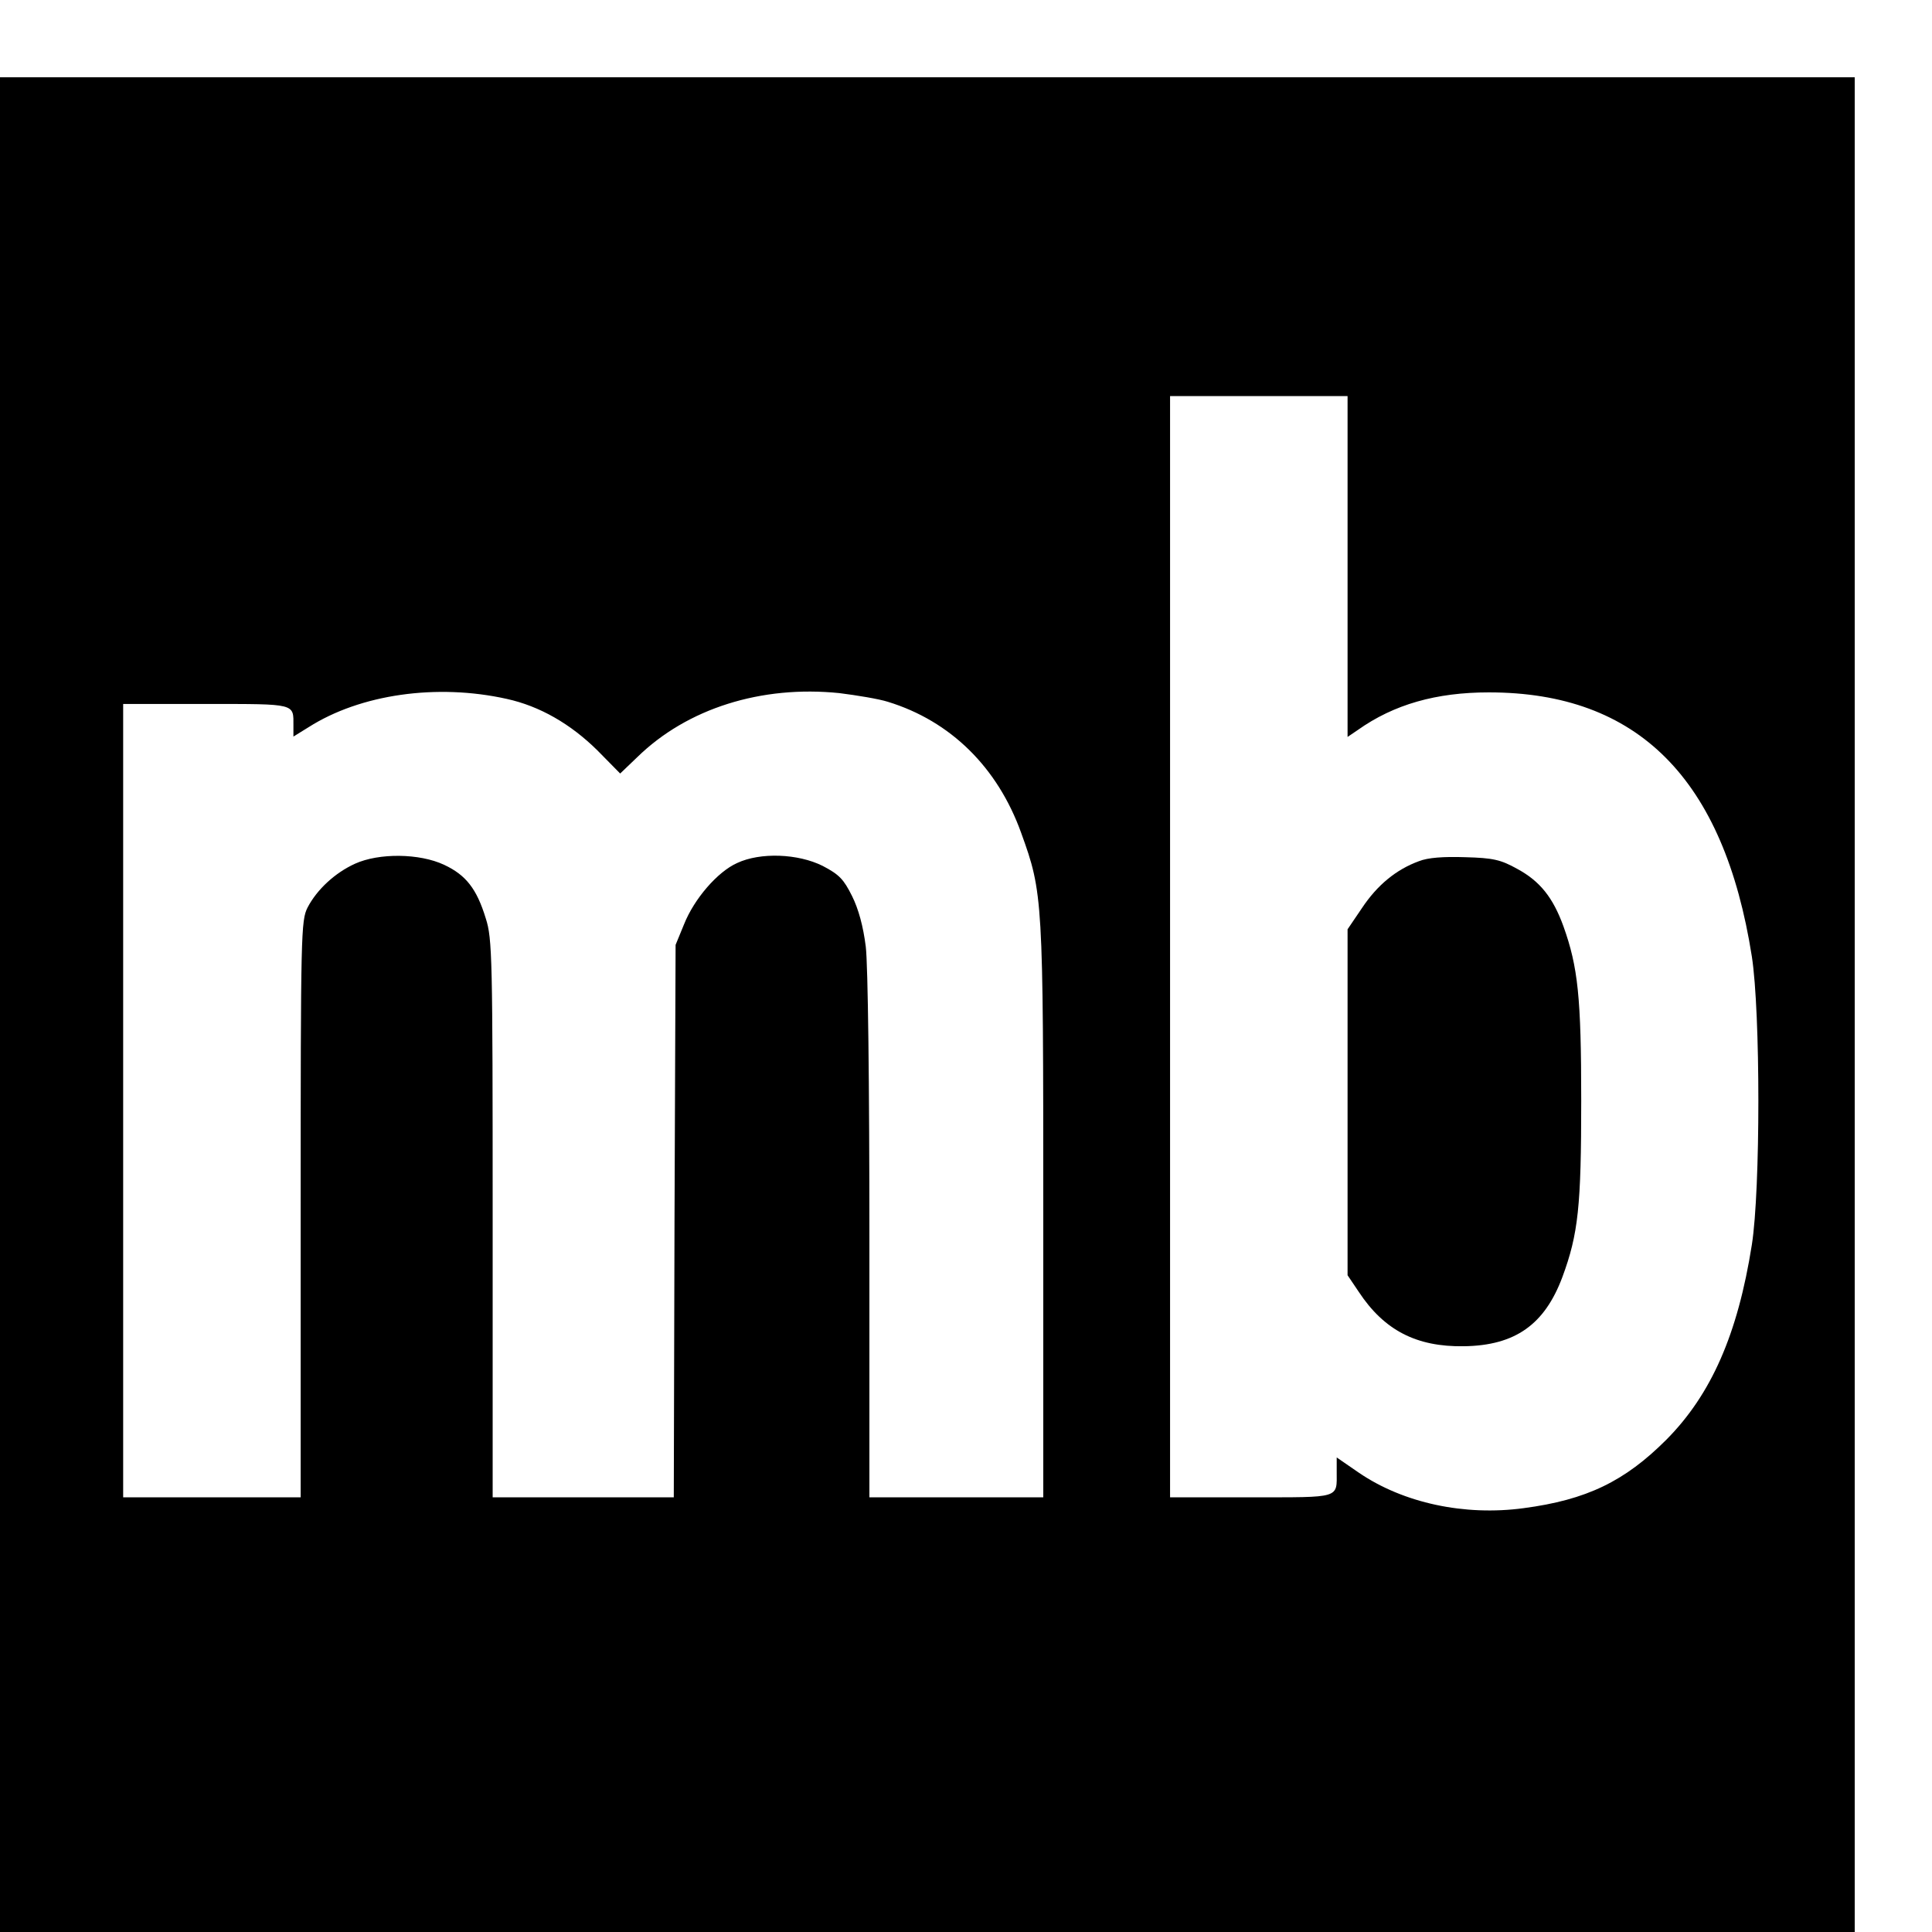 <?xml version="1.0" standalone="no"?>
<!DOCTYPE svg PUBLIC "-//W3C//DTD SVG 20010904//EN"
 "http://www.w3.org/TR/2001/REC-SVG-20010904/DTD/svg10.dtd">
<svg version="1.0" xmlns="http://www.w3.org/2000/svg"
 width="16pt" height="16pt" viewBox="0 0 16 16"
 preserveAspectRatio="xMidYMid meet">
<g transform="translate(0,16) scale(0.003,-0.003)"
fill="#000000" stroke="none">
<path d="M0 2560 l0 -2560 2560 0 2560 0 0 2560 0 2560 -2560 0 -2560 0 0
-2560z m3720 1209 l0 -470 28 19 c100 71 217 104 362 104 412 0 649 -239 726
-729 24 -155 24 -643 0 -796 -39 -247 -112 -413 -236 -538 -115 -115 -220
-166 -394 -189 -163 -22 -332 14 -455 98 l-61 42 0 -39 c0 -75 13 -71 -236
-71 l-224 0 0 1520 0 1520 245 0 245 0 0 -471z m-2321 -365 c91 -20 176 -69
250 -142 l63 -64 47 45 c138 135 343 199 558 177 48 -6 109 -16 134 -24 173
-53 303 -181 368 -362 60 -166 61 -179 61 -1045 l0 -789 -240 0 -240 0 0 718
c0 426 -4 752 -10 802 -7 56 -20 104 -38 140 -23 46 -35 59 -81 83 -68 34
-172 38 -236 8 -54 -24 -119 -99 -147 -170 l-23 -56 -3 -762 -2 -763 -250 0
-250 0 0 769 c0 723 -1 773 -19 829 -25 82 -55 120 -115 148 -68 32 -180 33
-246 3 -55 -25 -105 -71 -131 -121 -18 -36 -19 -69 -19 -833 l0 -795 -245 0
-245 0 0 1095 0 1095 229 0 c251 0 241 2 241 -61 l0 -29 42 26 c143 91 354
121 547 78z"/>
<path d="M3917 2956 c-63 -23 -115 -66 -157 -129 l-40 -59 0 -477 0 -478 31
-46 c70 -106 159 -152 290 -150 142 2 223 60 272 191 44 119 52 196 52 487 0
286 -9 369 -49 481 -29 80 -65 125 -128 159 -45 25 -66 30 -143 32 -60 2 -103
-1 -128 -11z"/>
</g>
</svg>

